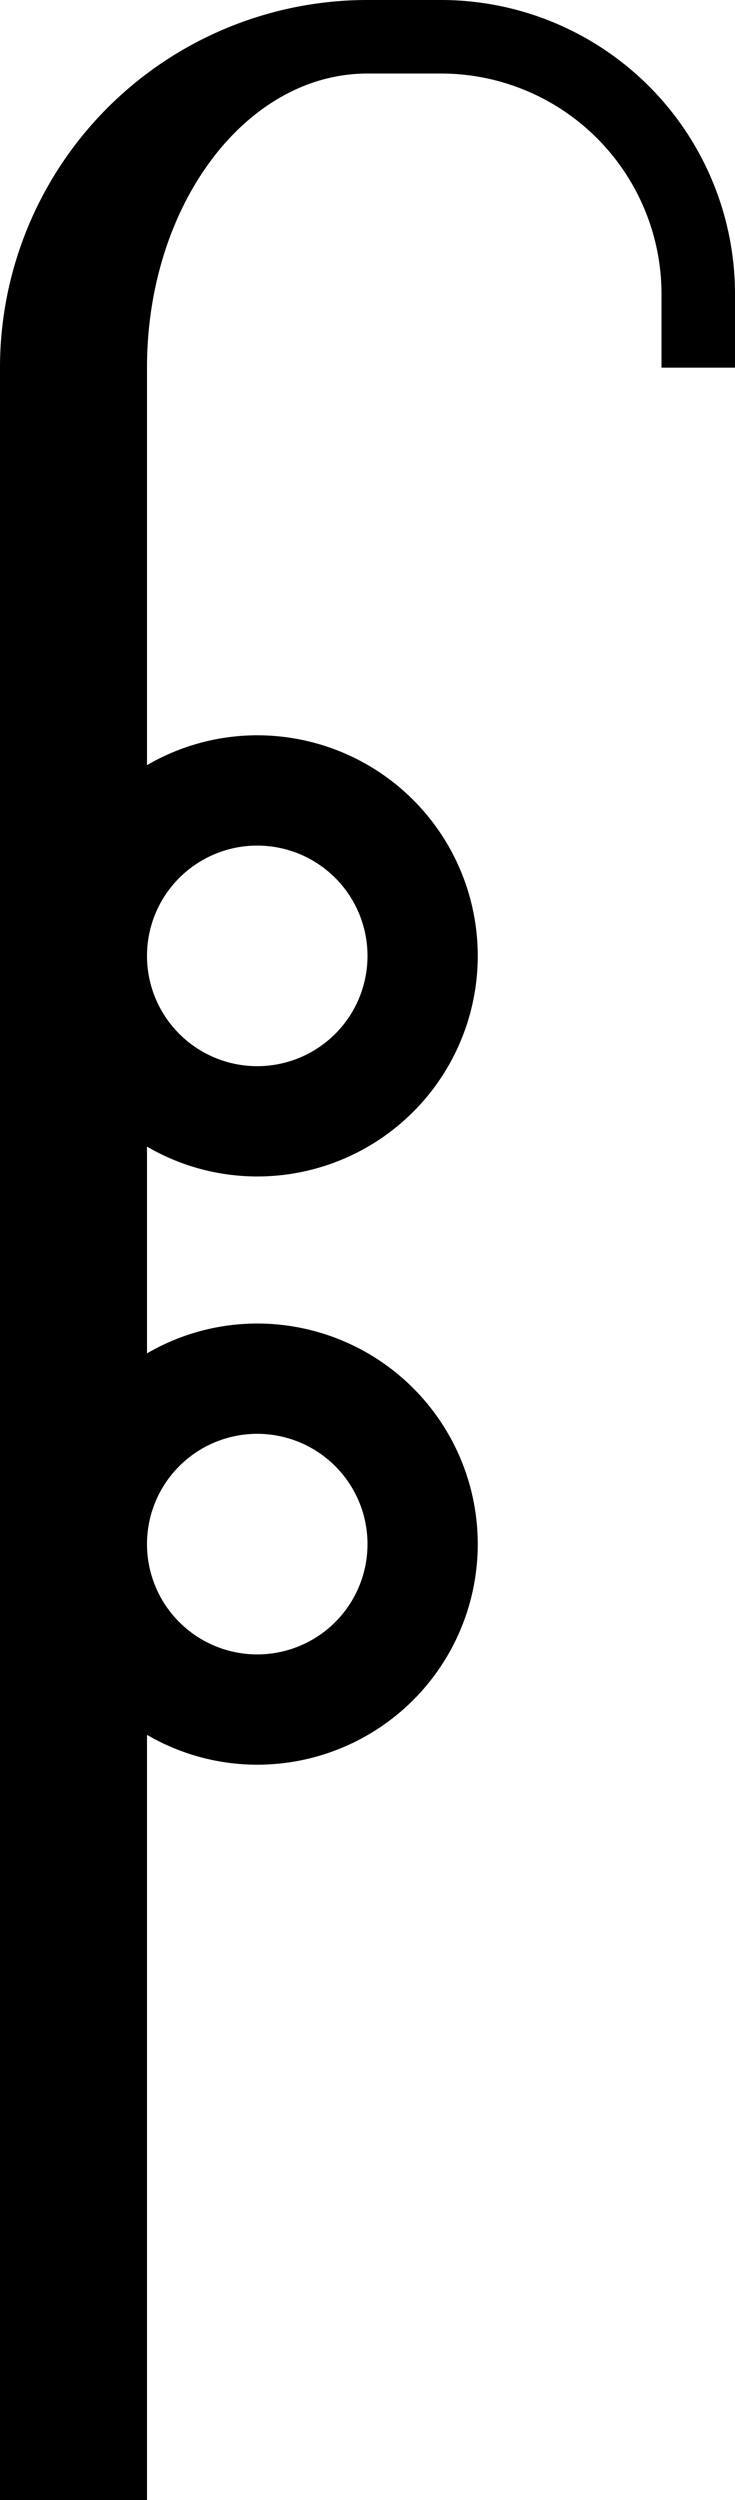 <svg xmlns="http://www.w3.org/2000/svg" version="1.0" width="10" height="34"><path d="M6 0a4 4 0 0 1 4 4v1H9V4a3 3 0 0 0-3-3H5C3.343 1 2 2.79 2 5v5.406A2.98 2.98 0 0 1 3.5 10a3 3 0 0 1 0 6 2.98 2.98 0 0 1-1.5-.406v2.812A2.98 2.98 0 0 1 3.5 18a3 3 0 0 1 0 6 2.98 2.98 0 0 1-1.5-.406V34H0V5a5 5 0 0 1 5-5h1zM3.5 11.5a1.5 1.5 0 1 0 0 3 1.5 1.5 0 0 0 0-3zm0 8a1.5 1.5 0 1 0 0 3 1.5 1.5 0 0 0 0-3z"/></svg>